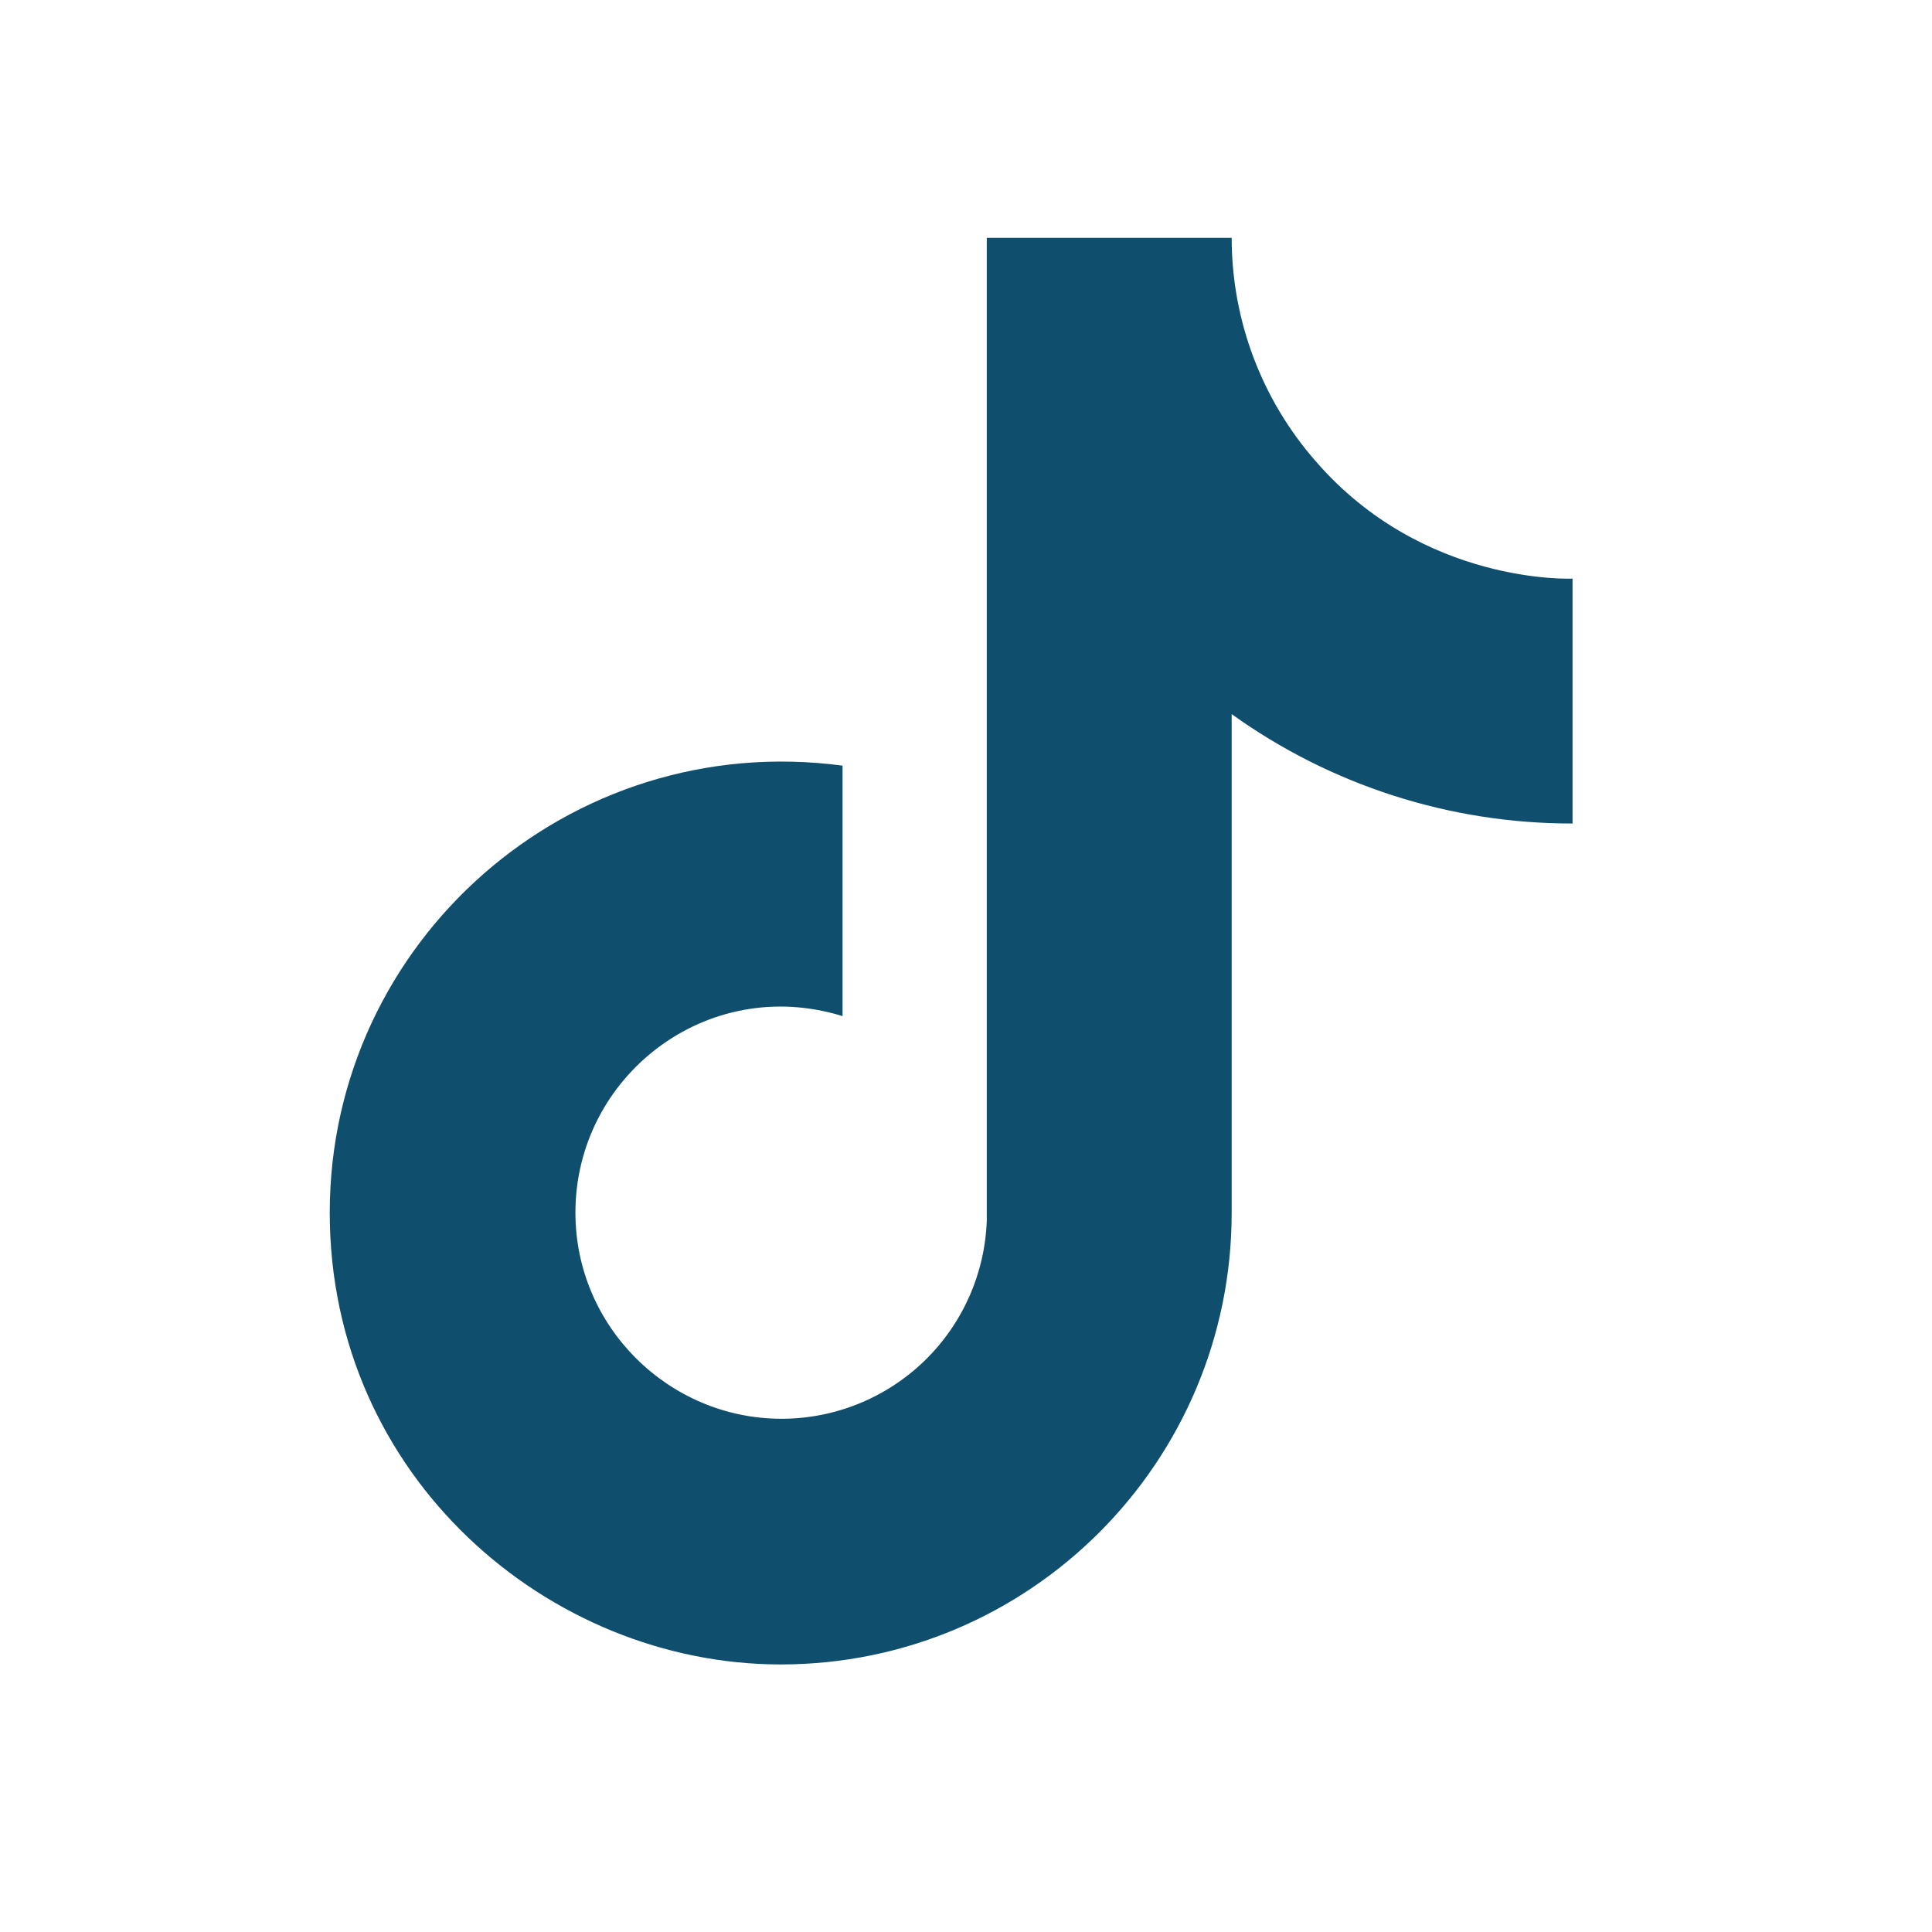 <svg width="37" height="37" viewBox="0 0 37 37" fill="none" xmlns="http://www.w3.org/2000/svg">
<path d="M25.198 8.834C24.16 7.65 23.588 6.128 23.588 4.554H18.898V23.376C18.862 24.394 18.432 25.359 17.699 26.067C16.965 26.775 15.986 27.171 14.967 27.171C12.811 27.171 11.02 25.41 11.02 23.224C11.02 20.613 13.54 18.655 16.136 19.46V14.663C10.899 13.965 6.315 18.033 6.315 23.224C6.315 28.279 10.504 31.876 14.951 31.876C19.718 31.876 23.588 28.006 23.588 23.224V13.676C25.49 15.042 27.774 15.775 30.116 15.771V11.081C30.116 11.081 27.262 11.217 25.198 8.834Z" fill="#0F4E6D"/>
</svg>
